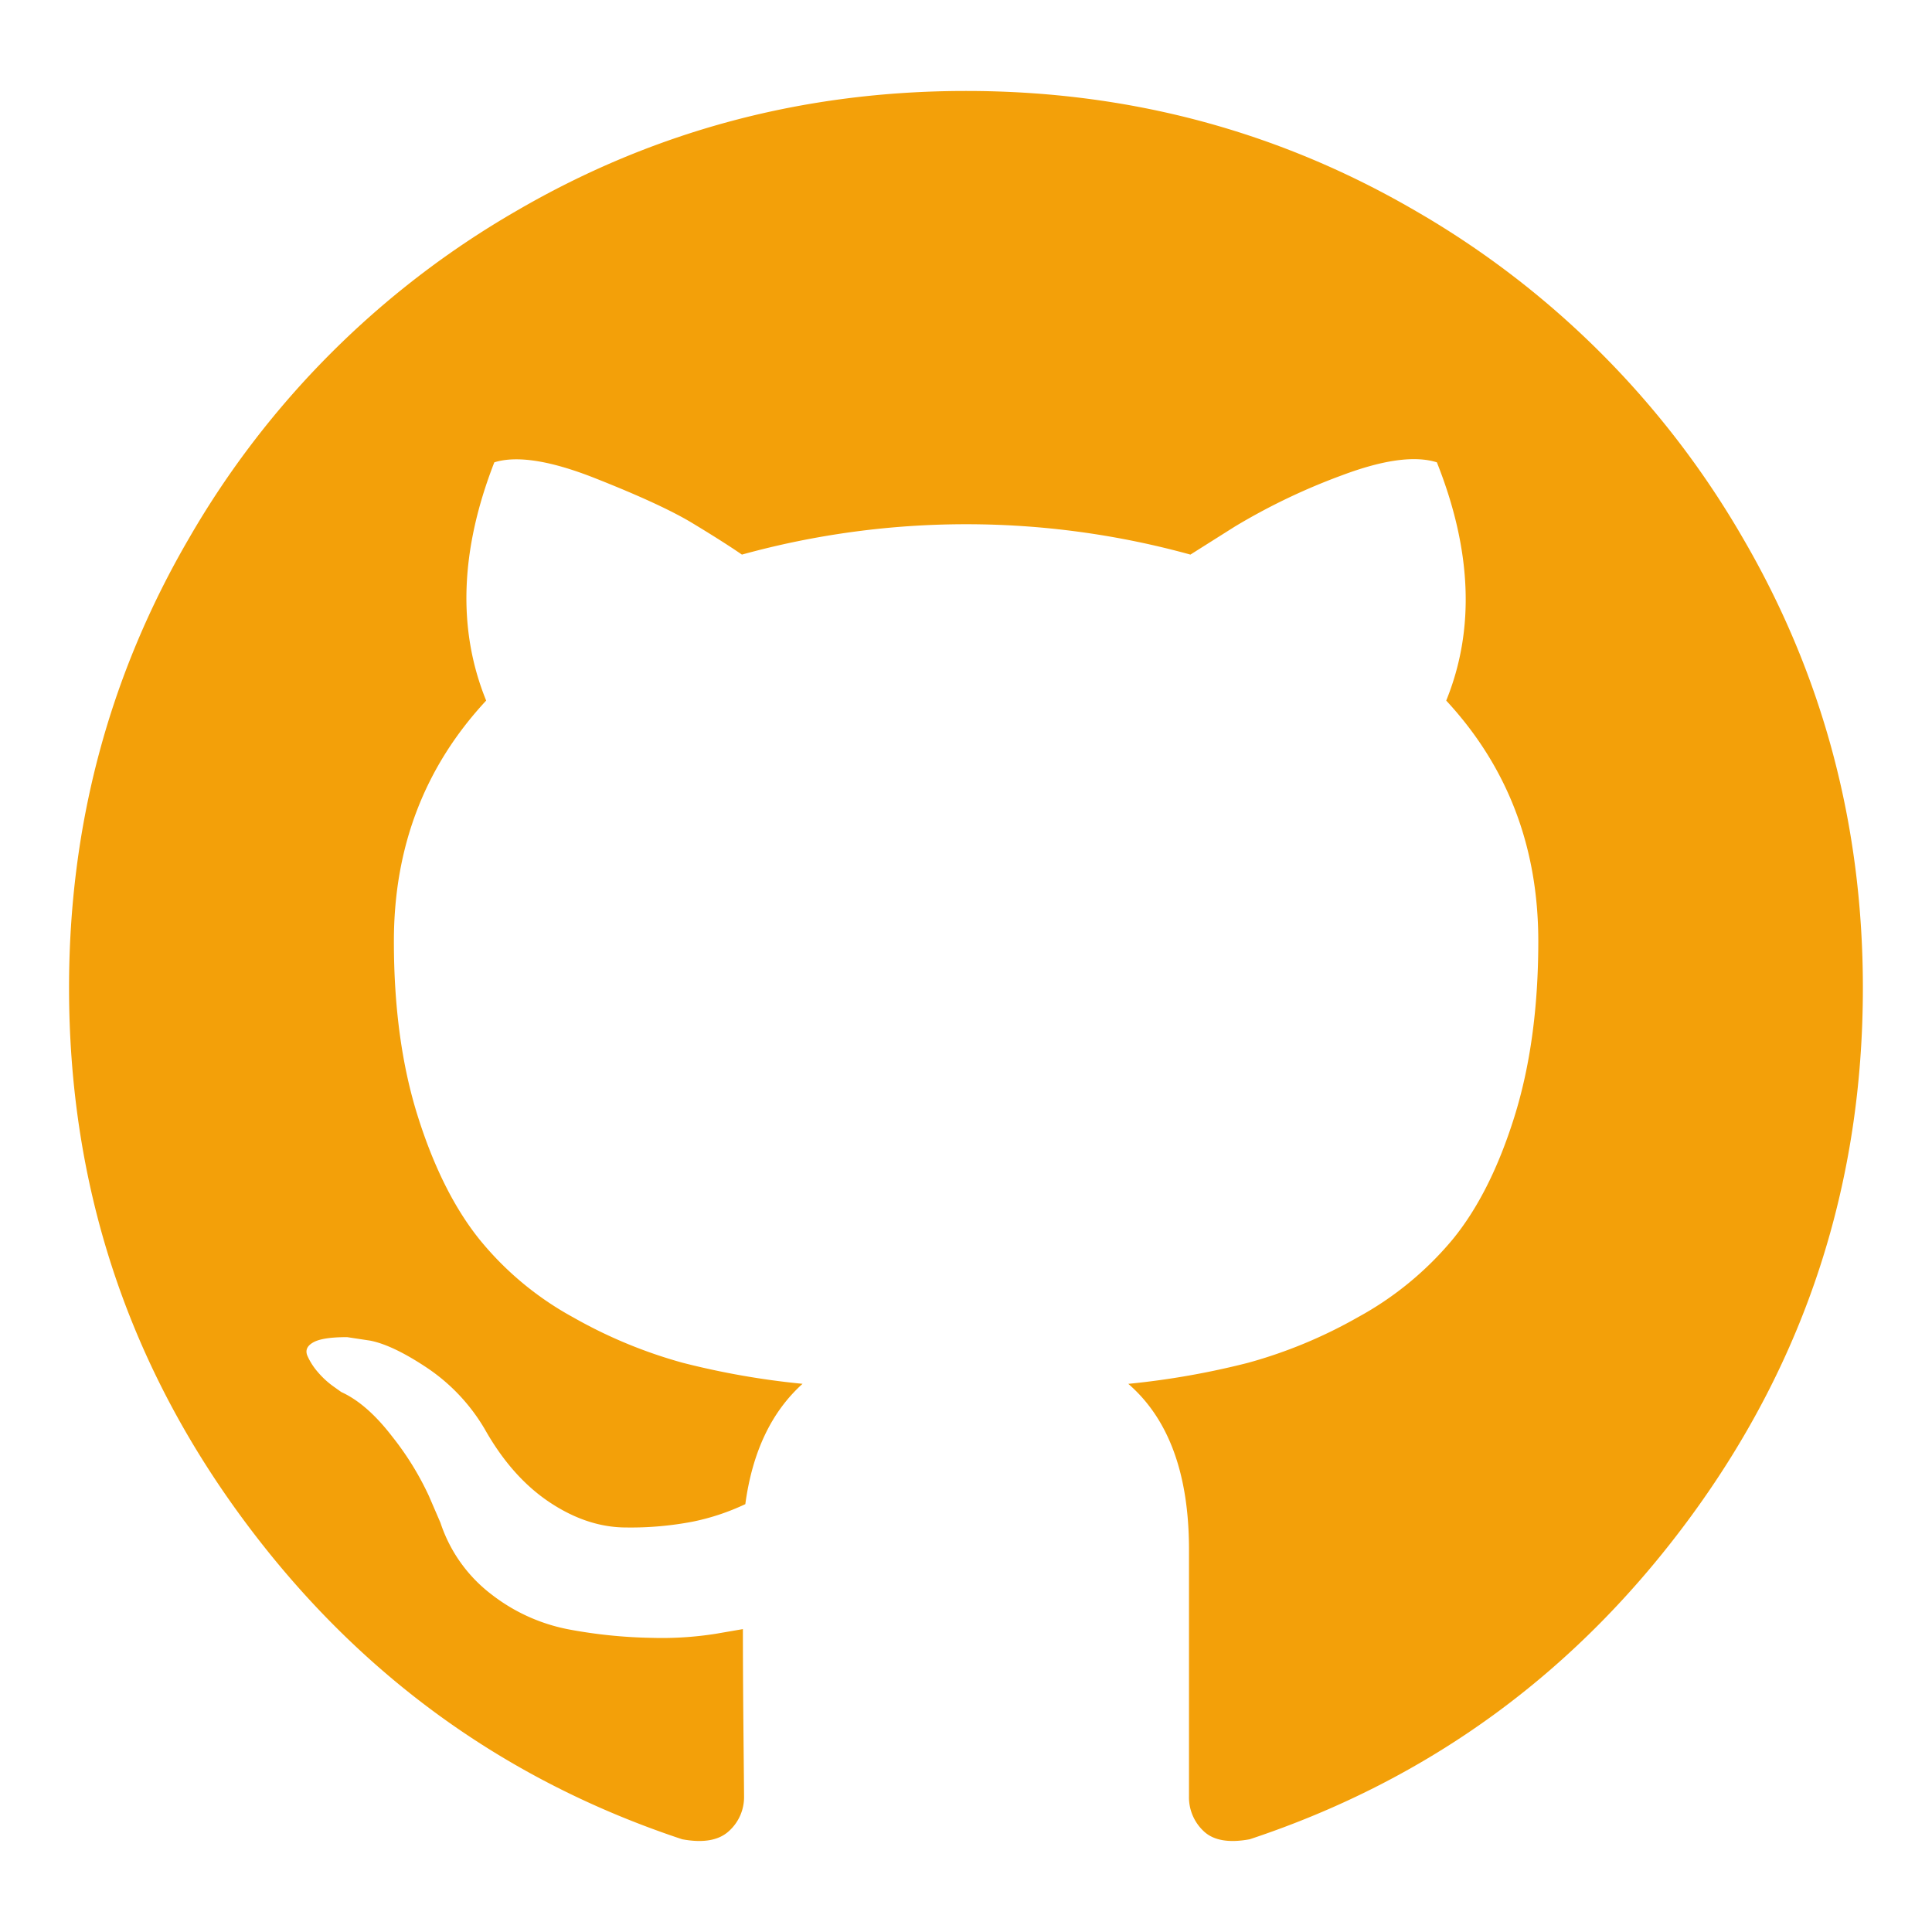 <svg xmlns="http://www.w3.org/2000/svg" width="176.39mm" height="176.39mm" viewBox="0 0 500 500"><path d="M451,139.16a231.09,231.09,0,0,0-84.48-84.48Q313.16,23.54,250,23.54T133.48,54.68A231,231,0,0,0,49,139.16Q17.86,192.5,17.87,255.67q0,75.87,44.28,136.47T176.55,476q8.16,1.51,12.09-2.11a11.82,11.82,0,0,0,3.92-9.07q0-.9-.15-16.32t-.15-26.89l-6.95,1.2a89.5,89.5,0,0,1-16.78,1.06,127.77,127.77,0,0,1-21-2.12,46.87,46.87,0,0,1-20.26-9.06A38.36,38.36,0,0,1,114,394.11l-3-6.95a75.69,75.69,0,0,0-9.52-15.41q-6.51-8.47-13.15-11.49l-2.12-1.51a22.29,22.29,0,0,1-3.93-3.63,16.76,16.76,0,0,1-2.72-4.23c-.6-1.42-.1-2.58,1.52-3.49s4.53-1.35,8.76-1.35l6,.91q6,1.2,15,7.25a48.86,48.86,0,0,1,14.65,15.71q7,12.39,16.78,18.89t19.8,6.5a85.3,85.3,0,0,0,17.22-1.51,59.71,59.71,0,0,0,13.6-4.53q2.73-20.26,14.81-31.14a205.77,205.77,0,0,1-31-5.44,123.67,123.67,0,0,1-28.41-11.79A81.47,81.47,0,0,1,124,320.65q-9.67-12.09-15.87-31.74t-6.19-45.34q0-36.57,23.88-62.26-11.19-27.51,2.11-61.66,8.77-2.72,26,4.08t25.24,11.64q8,4.83,12.84,8.16a218.18,218.18,0,0,1,116.07,0l11.49-7.25a162.44,162.44,0,0,1,27.8-13.3q16-6,24.49-3.33,13.6,34.17,2.42,61.66Q398.1,207,398.11,243.58q0,25.68-6.2,45.48t-16,31.74a84.55,84.55,0,0,1-24.49,20.1A123.67,123.67,0,0,1,323,352.69a207,207,0,0,1-31,5.45q15.71,13.59,15.71,42.91v63.78a12,12,0,0,0,3.78,9.06q3.78,3.62,11.94,2.11,70.13-23.26,114.41-83.87t44.27-136.47Q482.12,192.51,451,139.16Z" fill="#f3a009"/></svg>